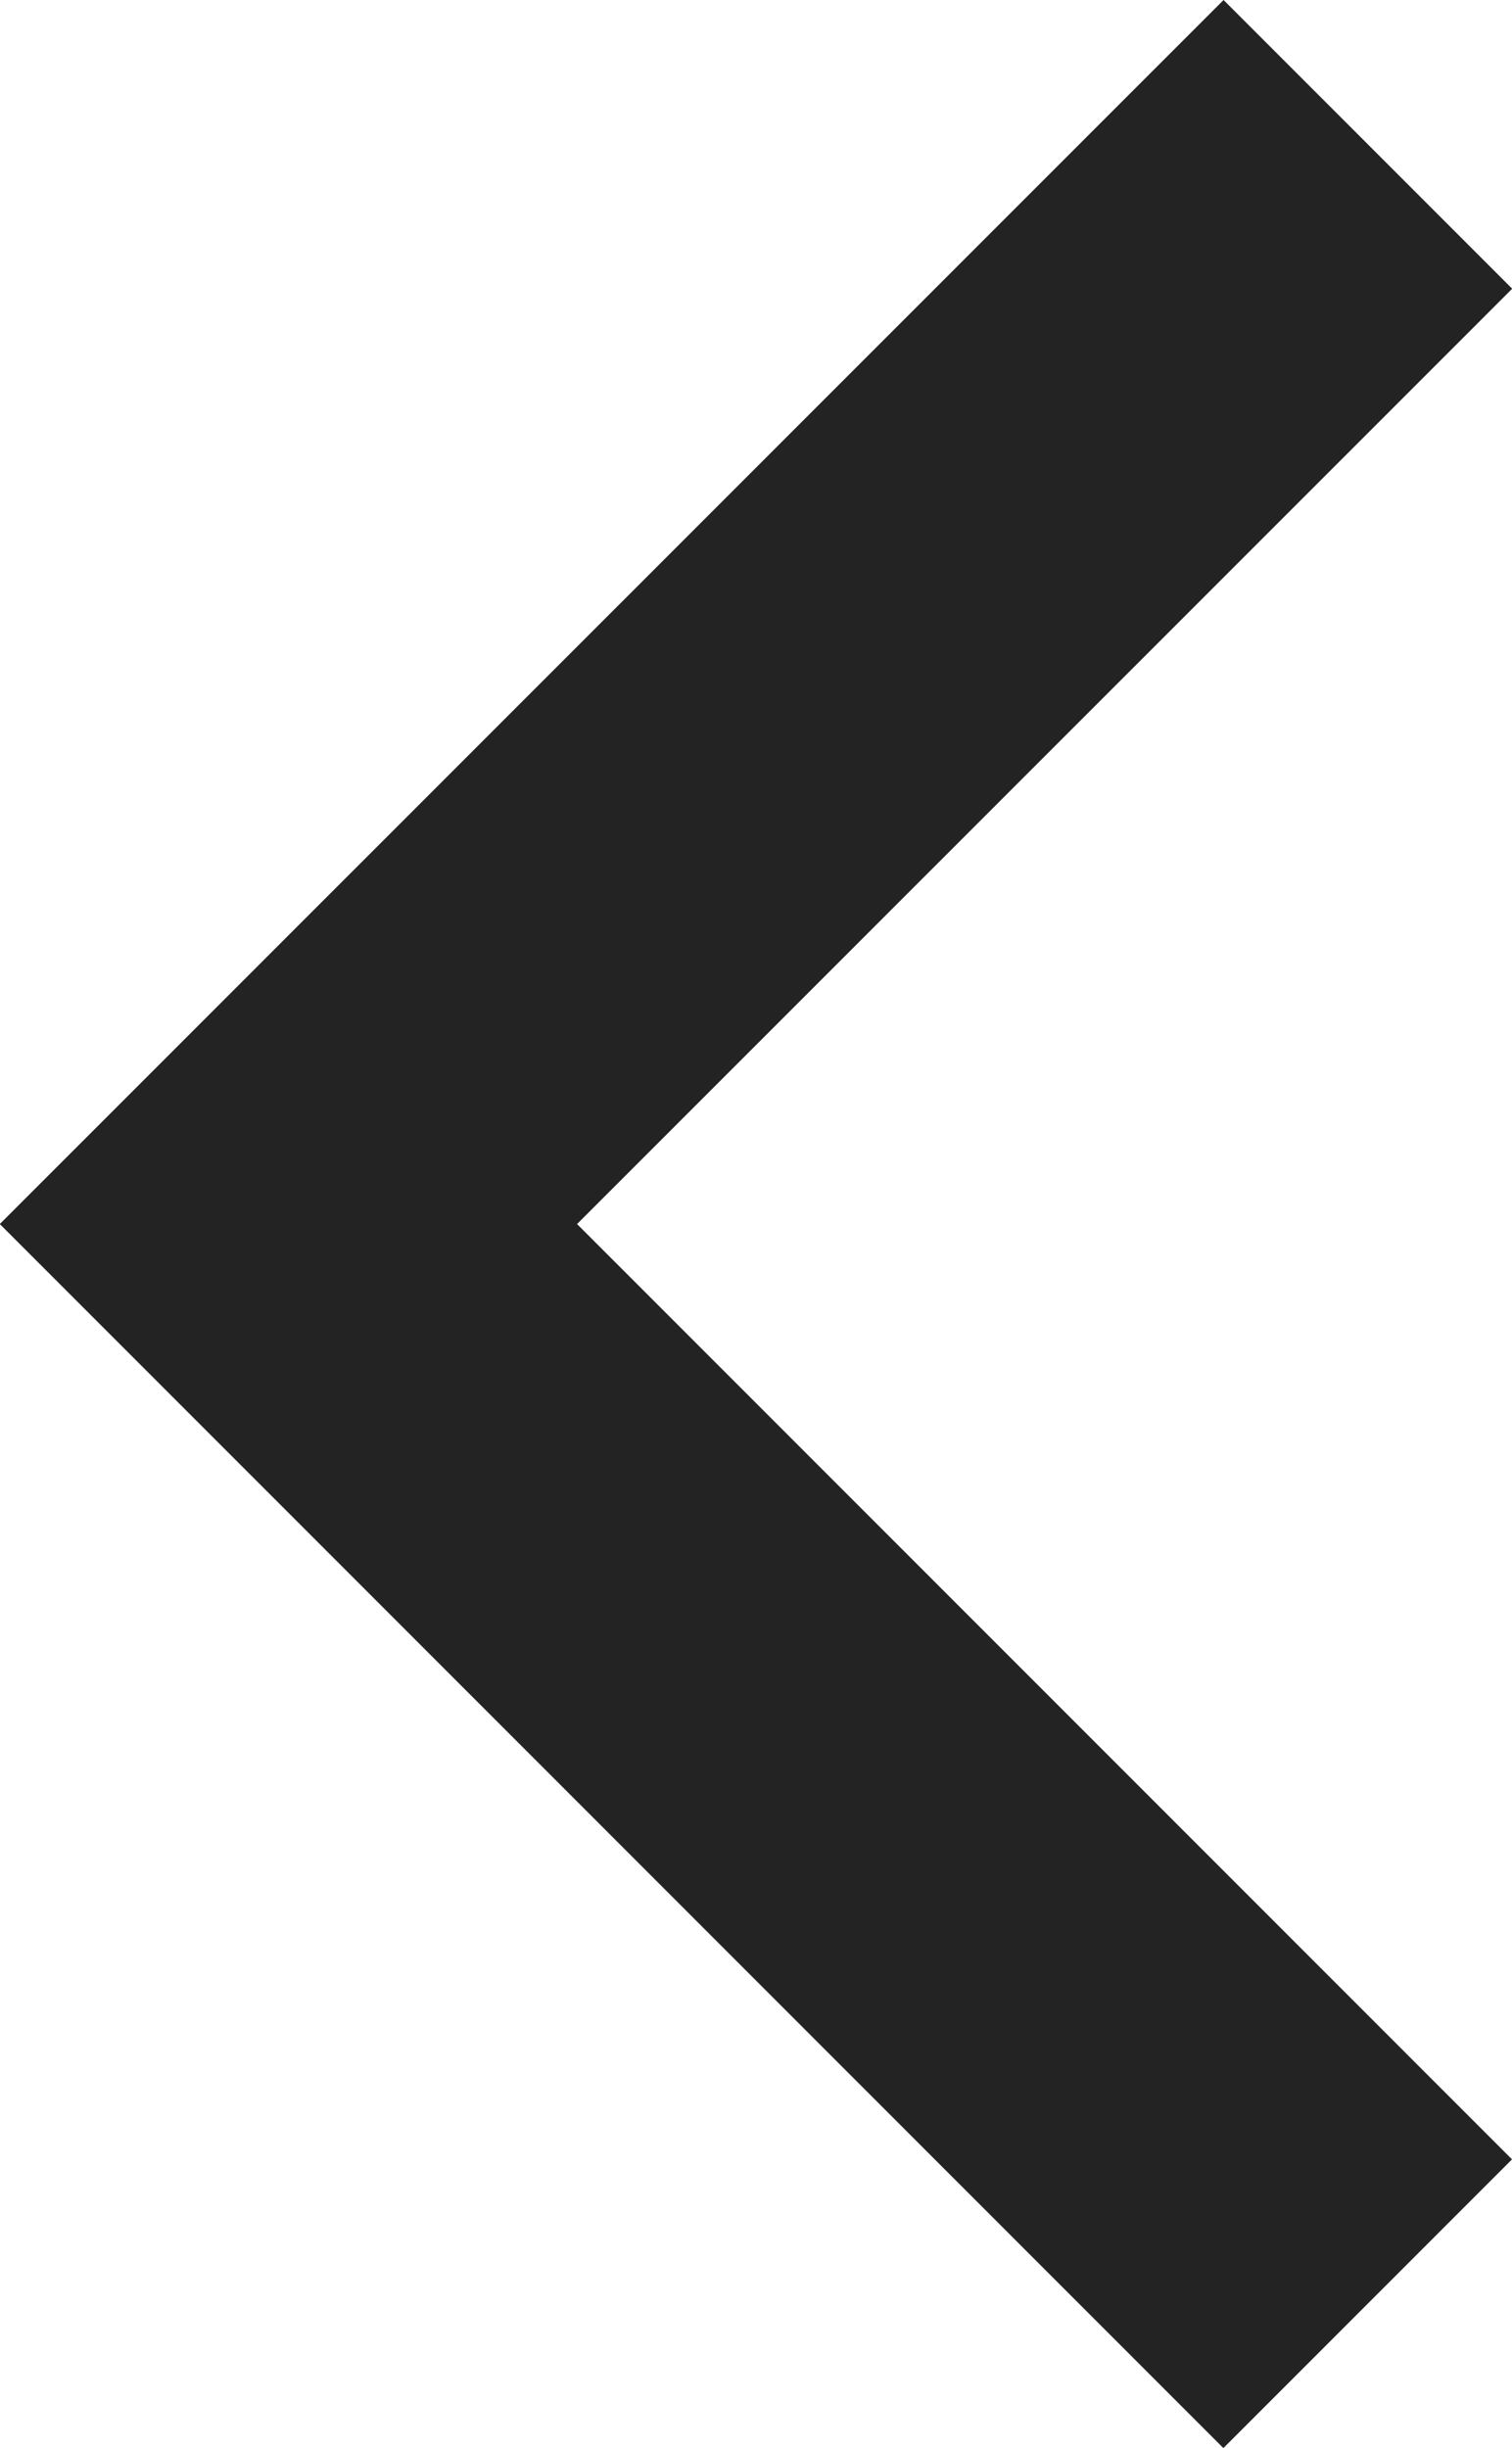<svg id="_566012" data-name="566012" xmlns="http://www.w3.org/2000/svg" width="8.23" height="13.319" viewBox="0 0 8.23 13.319">
  <g id="Сгруппировать_15" data-name="Сгруппировать 15">
    <path id="Контур_11" data-name="Контур 11" d="M55.567,0l1.571,1.571L52.048,6.66l5.089,5.089-1.571,1.571-6.66-6.66Z" transform="translate(-48.907)" fill="#232323"/>
  </g>
</svg>
